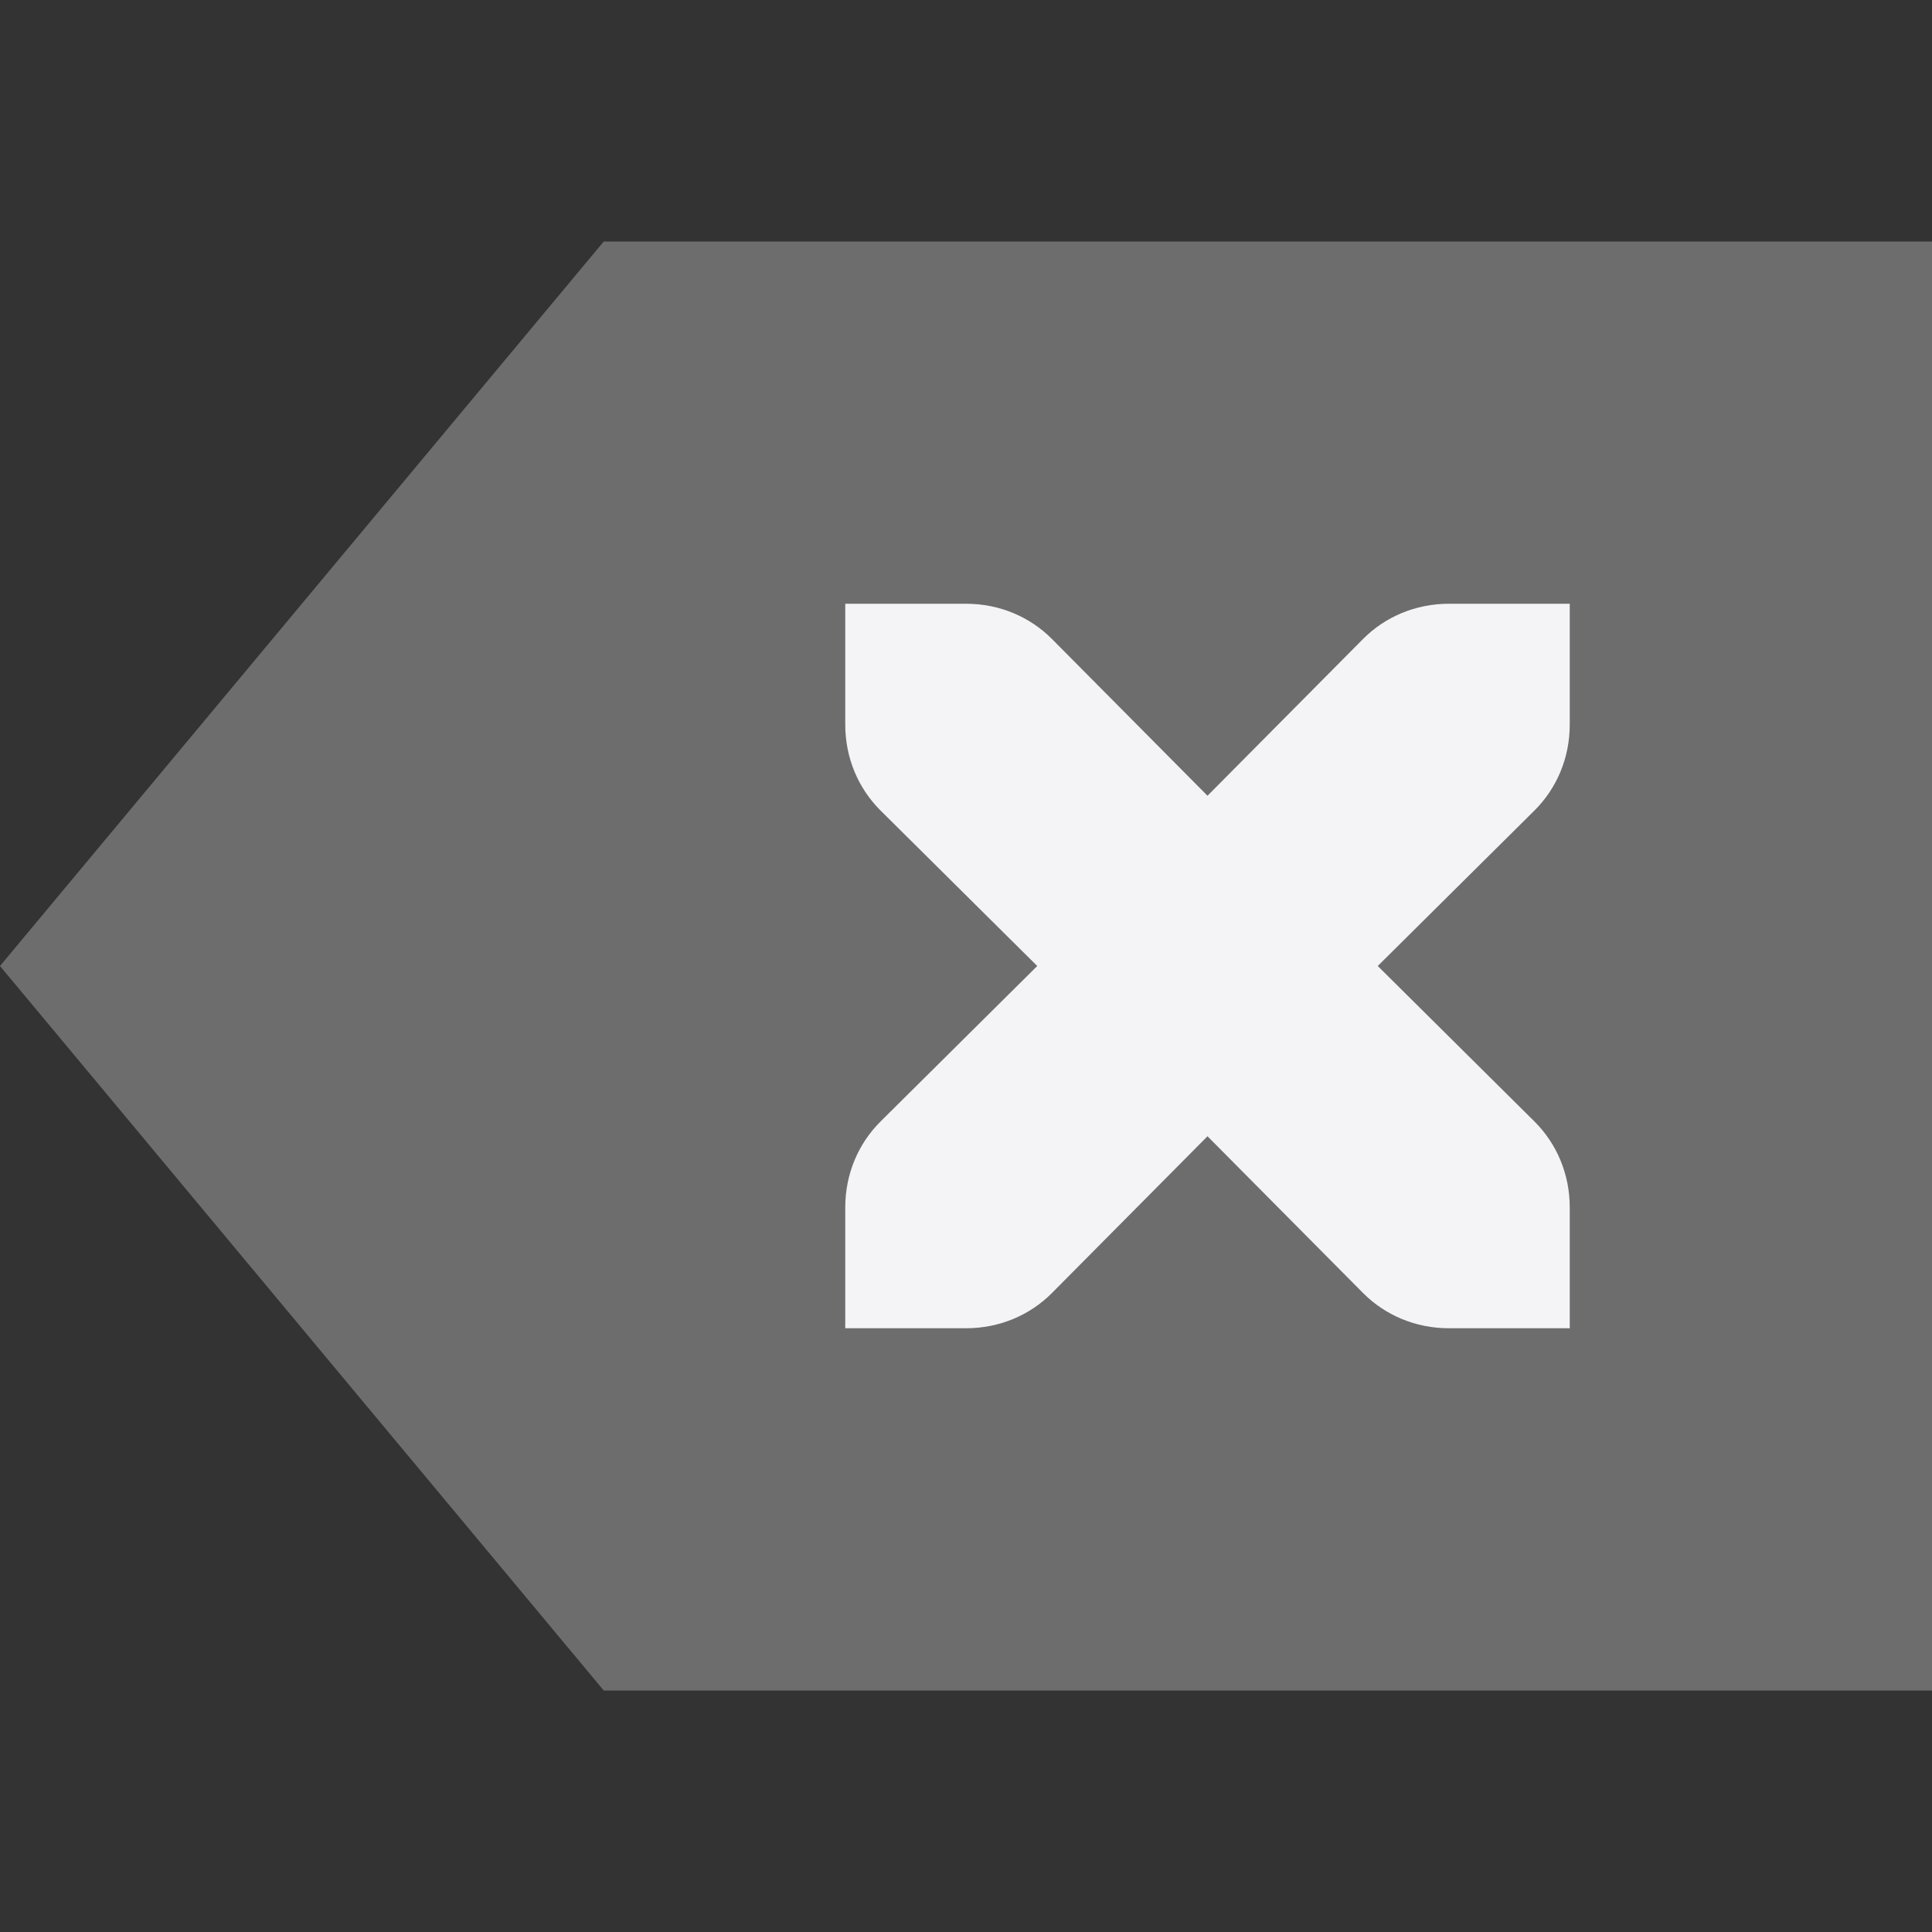 <svg xmlns="http://www.w3.org/2000/svg" style="fill-rule:evenodd;clip-rule:evenodd;stroke-linejoin:round;stroke-miterlimit:2" width="100%" height="100%" viewBox="0 0 16 16" xml:space="preserve">
 <rect x="0" y="0" width="16" height="16" fill="#333333" stroke="none"/>
 <defs>
  <style id="current-color-scheme" type="text/css">
   .ColorScheme-Text { color:#f4f4f7; } .ColorScheme-Highlight { color:#4285f4; } .ColorScheme-NeutralText { color:#ff9800; } .ColorScheme-PositiveText { color:#4caf50; } .ColorScheme-NegativeText { color:#f44336; }
  </style>
 </defs>
 <path style="fill:currentColor;fill-opacity:0.3" class="ColorScheme-Text" d="M5,2l-5,6l5,6l11,0l0,-12l-11,0Z"/>
 <path style="fill:currentColor;" class="ColorScheme-Text" d="M7,5l1,0c0.28,0 0.53,0.11 0.71,0.29l1.29,1.3l1.29,-1.3c0.18,-0.18 0.43,-0.29 0.71,-0.29l1,0l0,1c0,0.28 -0.11,0.53 -0.29,0.71l-1.3,1.29l1.3,1.29c0.18,0.18 0.29,0.43 0.29,0.71l0,1l-1,0c-0.28,0 -0.53,-0.11 -0.71,-0.29l-1.29,-1.3l-1.29,1.3c-0.18,0.18 -0.43,0.29 -0.71,0.29l-1,0l0,-1c0,-0.28 0.11,-0.53 0.29,-0.71l1.3,-1.29l-1.3,-1.29c-0.18,-0.18 -0.29,-0.43 -0.29,-0.71l0,-1Z"/>
</svg>
